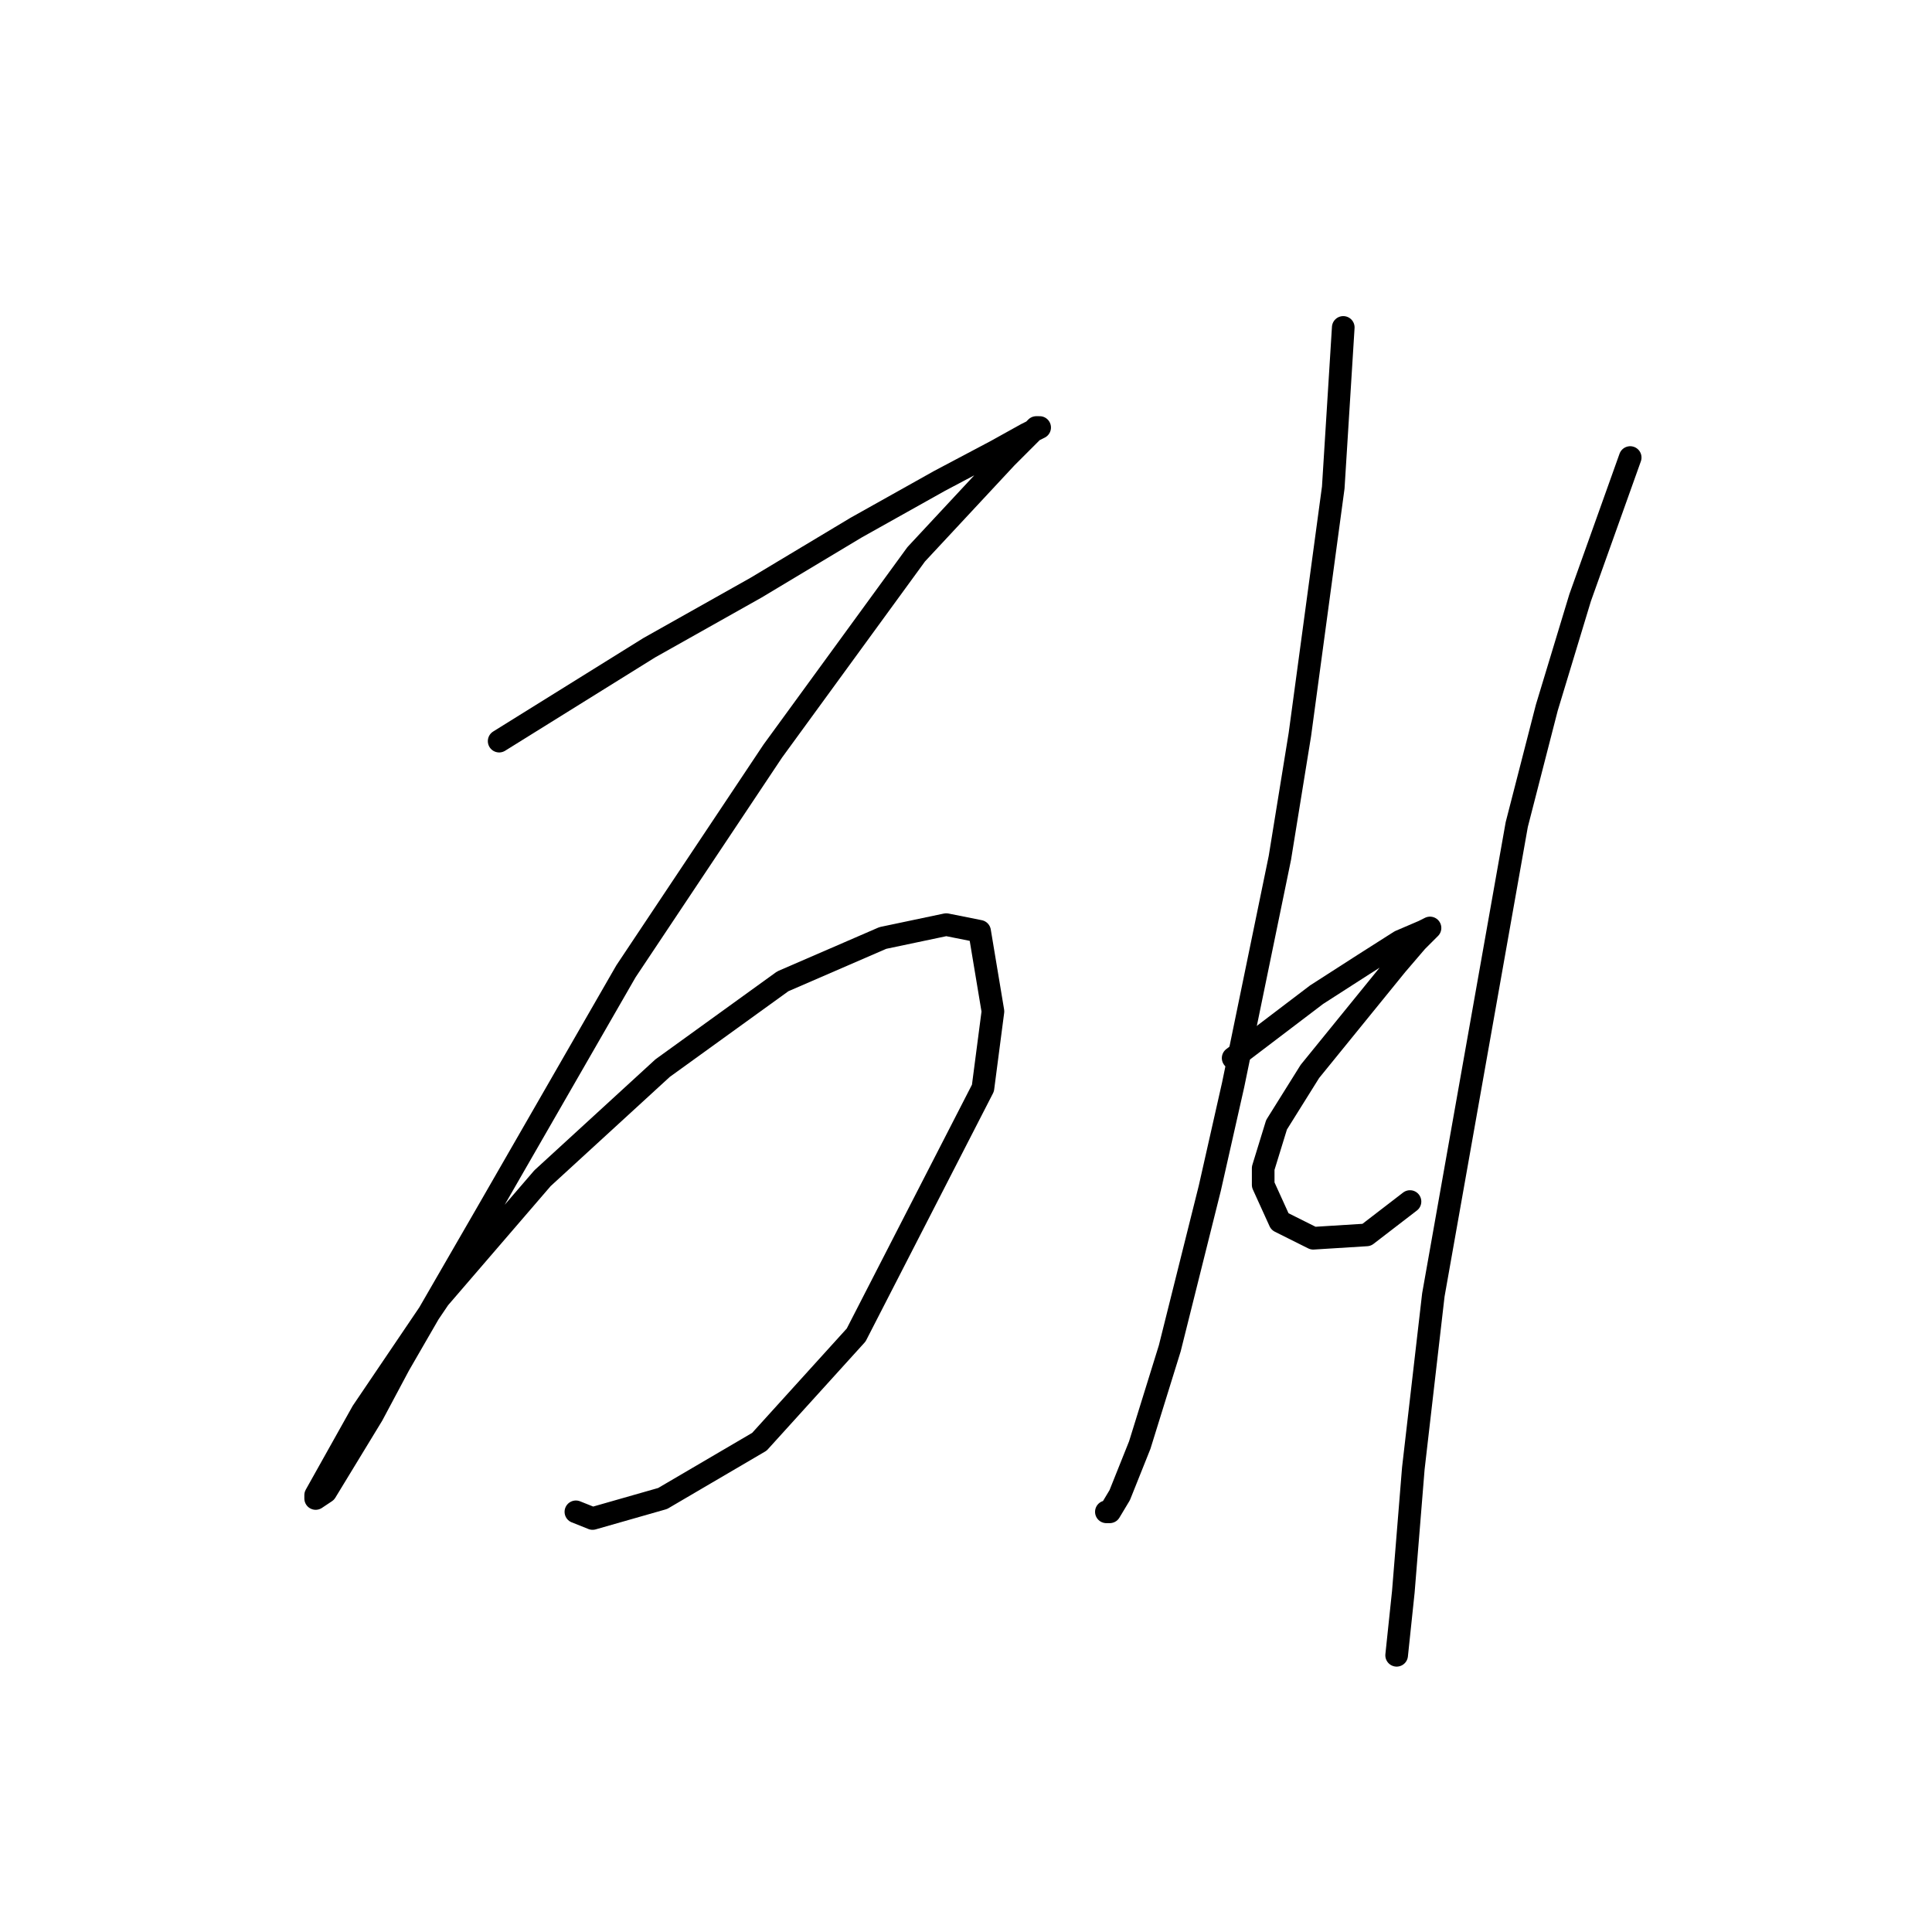 <?xml version="1.0" standalone="no"?>
    <svg width="256" height="256" xmlns="http://www.w3.org/2000/svg" version="1.1">
    <polyline stroke="black" stroke-width="3" stroke-linecap="round" fill="transparent" stroke-linejoin="round" points="66.141 98.203 86.035 85.825 100.182 77.867 113.445 69.91 124.497 63.72 132.012 59.742 135.991 57.531 137.759 56.647 137.317 56.647 133.338 60.626 121.402 73.446 102.392 99.529 82.941 128.707 64.373 160.979 52.879 180.873 49.342 187.505 43.153 197.673 41.827 198.557 41.827 198.115 48.016 187.063 58.184 172.032 71.888 156.117 87.804 141.528 103.719 130.033 116.981 124.286 125.381 122.518 129.802 123.402 131.57 134.012 130.244 144.18 113.445 176.895 100.624 191.041 87.804 198.557 78.52 201.209 76.309 200.325 76.309 200.325 " />
        <polyline stroke="black" stroke-width="3" stroke-linecap="round" fill="transparent" stroke-linejoin="round" points="177.989 43.385 176.663 64.605 172.242 97.319 169.59 113.676 163.4 143.738 160.306 157.443 155.001 178.663 151.022 191.483 148.369 198.115 147.043 200.325 146.601 200.325 146.601 200.325 " />
        <polyline stroke="black" stroke-width="3" stroke-linecap="round" fill="transparent" stroke-linejoin="round" points="163.4 140.201 174.453 131.802 180.642 127.823 185.505 124.728 188.599 123.402 189.483 122.96 187.715 124.728 185.063 127.823 173.568 141.97 169.147 149.043 167.379 154.79 167.379 157.001 169.59 161.864 174.01 164.074 181.084 163.632 186.831 159.211 186.831 159.211 " />
        <polyline stroke="black" stroke-width="3" stroke-linecap="round" fill="transparent" stroke-linejoin="round" points="216.009 60.626 209.377 79.194 204.956 93.782 200.978 109.255 189.926 171.59 187.273 194.578 185.947 210.935 185.063 219.335 185.063 219.335 " />
        </svg>